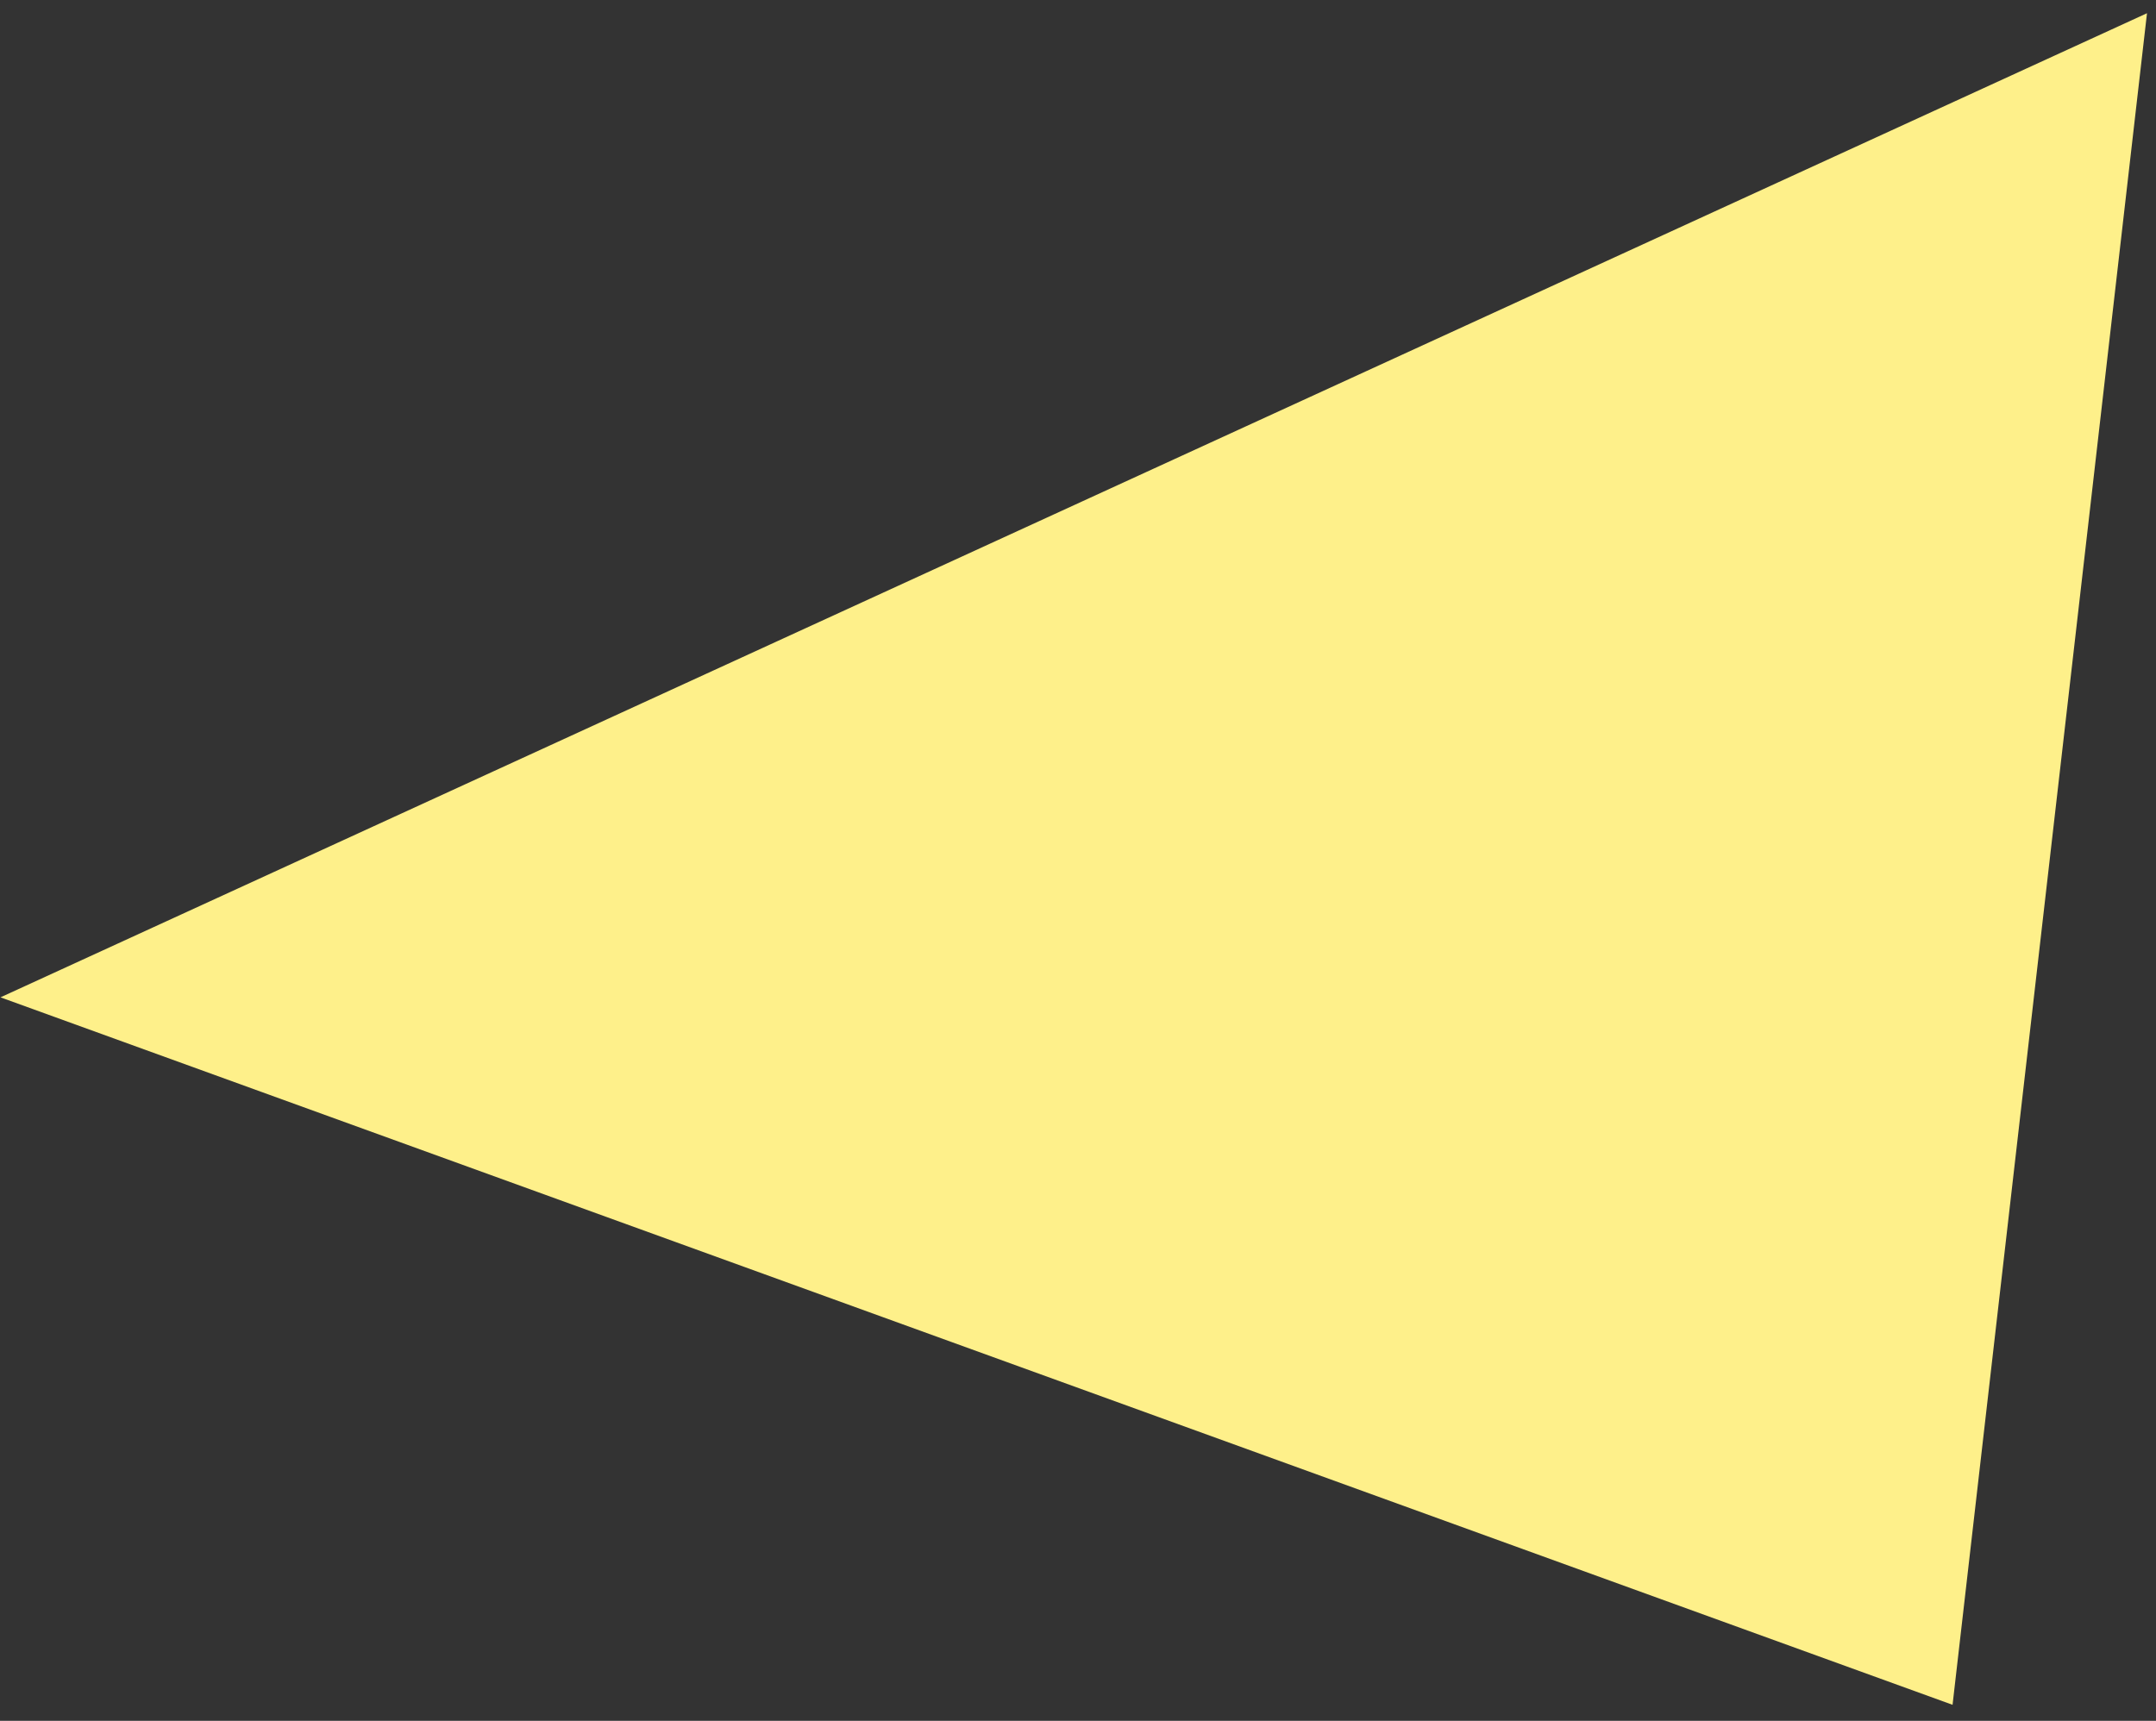 <svg width="119" height="95" viewBox="0 0 119 95" fill="none" xmlns="http://www.w3.org/2000/svg">
<rect x="0" y="0" width="119" height="95" fill="#333333" stroke="none"/>
<path d="M118.503 0.73L107.771 94.116L0.026 55.059L118.503 0.73Z" fill="#FEF08A"/>
</svg>
